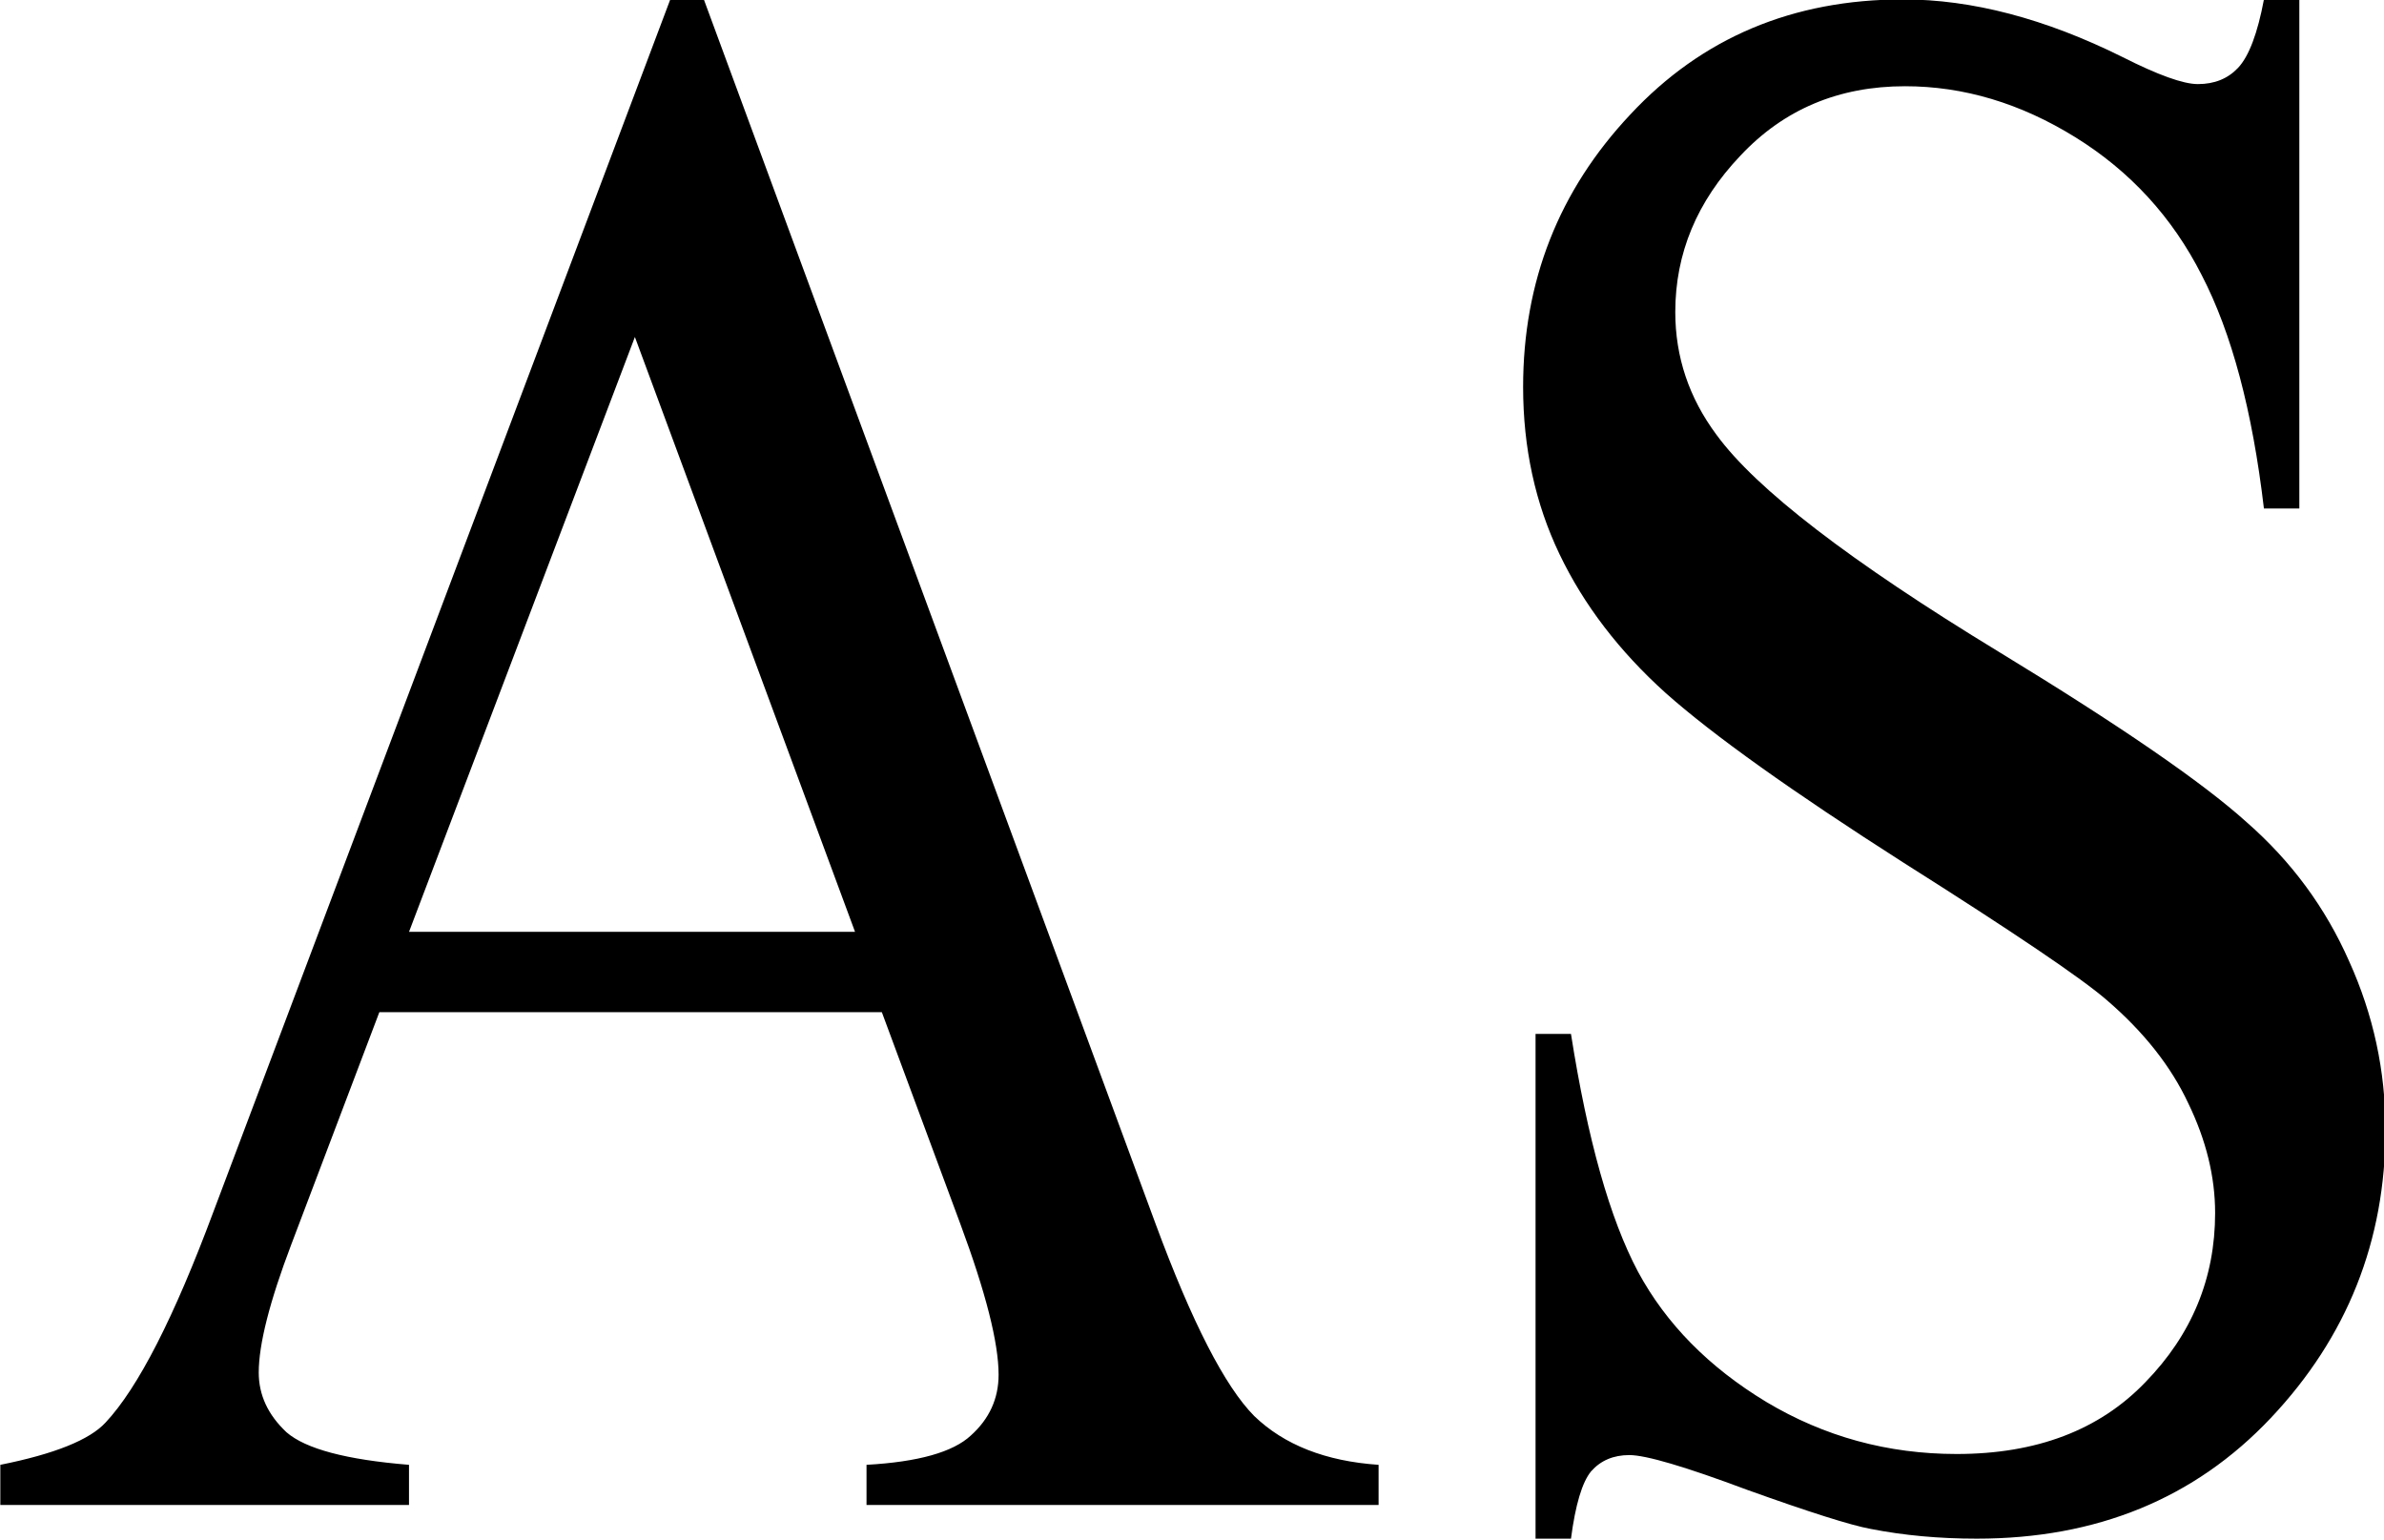 <svg xmlns="http://www.w3.org/2000/svg" xml:space="preserve" viewBox="0 0 140.573 90.807"><g style="line-height:100%;-inkscape-font-specification:inter" word-spacing="0"><path stroke-width="3.077" d="M96.726 132.585H65.172l-5.53 12.862q-2.044 4.748-2.044 7.092 0 1.863 1.743 3.306 1.803 1.382 7.693 1.803v2.224H41.371v-2.224q5.109-.902 6.611-2.344 3.065-2.885 6.792-11.72l28.669-67.076h2.104L113.916 144.305q3.426 8.174 6.191 10.638 2.825 2.404 7.813 2.705v2.224H95.764v-2.224q4.868-.24 6.551-1.623 1.743-1.382 1.743-3.366 0-2.645-2.404-8.354zm-1.683-4.448L81.219 95.201l-14.184 32.937Zm90.696-51.629v28.189h-2.224q-1.082-8.114-3.907-12.922-2.765-4.808-7.934-7.633-5.169-2.825-10.698-2.825-6.251 0-10.338 3.847-4.087 3.787-4.087 8.655 0 3.726 2.584 6.792 3.726 4.508 17.731 12.021 11.42 6.131 15.567 9.436 4.207 3.246 6.431 7.693 2.284 4.448 2.284 9.316 0 9.256-7.212 15.988-7.152 6.671-18.452 6.671-3.546 0-6.671-.541-1.863-.301-7.753-2.164-5.83-1.923-7.393-1.923-1.503 0-2.404.902-.841.902-1.262 3.726h-2.224v-27.948h2.224q1.563 8.775 4.207 13.163 2.645 4.327 8.054 7.212 5.469 2.885 11.961 2.885 7.513 0 11.84-3.967 4.388-3.967 4.388-9.376 0-3.005-1.683-6.07-1.623-3.065-5.109-5.71-2.344-1.803-12.802-7.633-10.458-5.89-14.906-9.376-4.388-3.486-6.671-7.693-2.284-4.207-2.284-9.256 0-8.775 6.732-15.086 6.732-6.371 17.13-6.371 6.491 0 13.764 3.185 3.366 1.503 4.748 1.503 1.563 0 2.524-.902 1.022-.962 1.623-3.787z" aria-label="AS" font-family="Times New Roman" font-size="123.092" letter-spacing="0" style="-inkscape-font-specification:&quot;Times New Roman, &quot;" transform="matrix(.939 0 0 1.065 -38.828 -81.518)"/></g></svg>